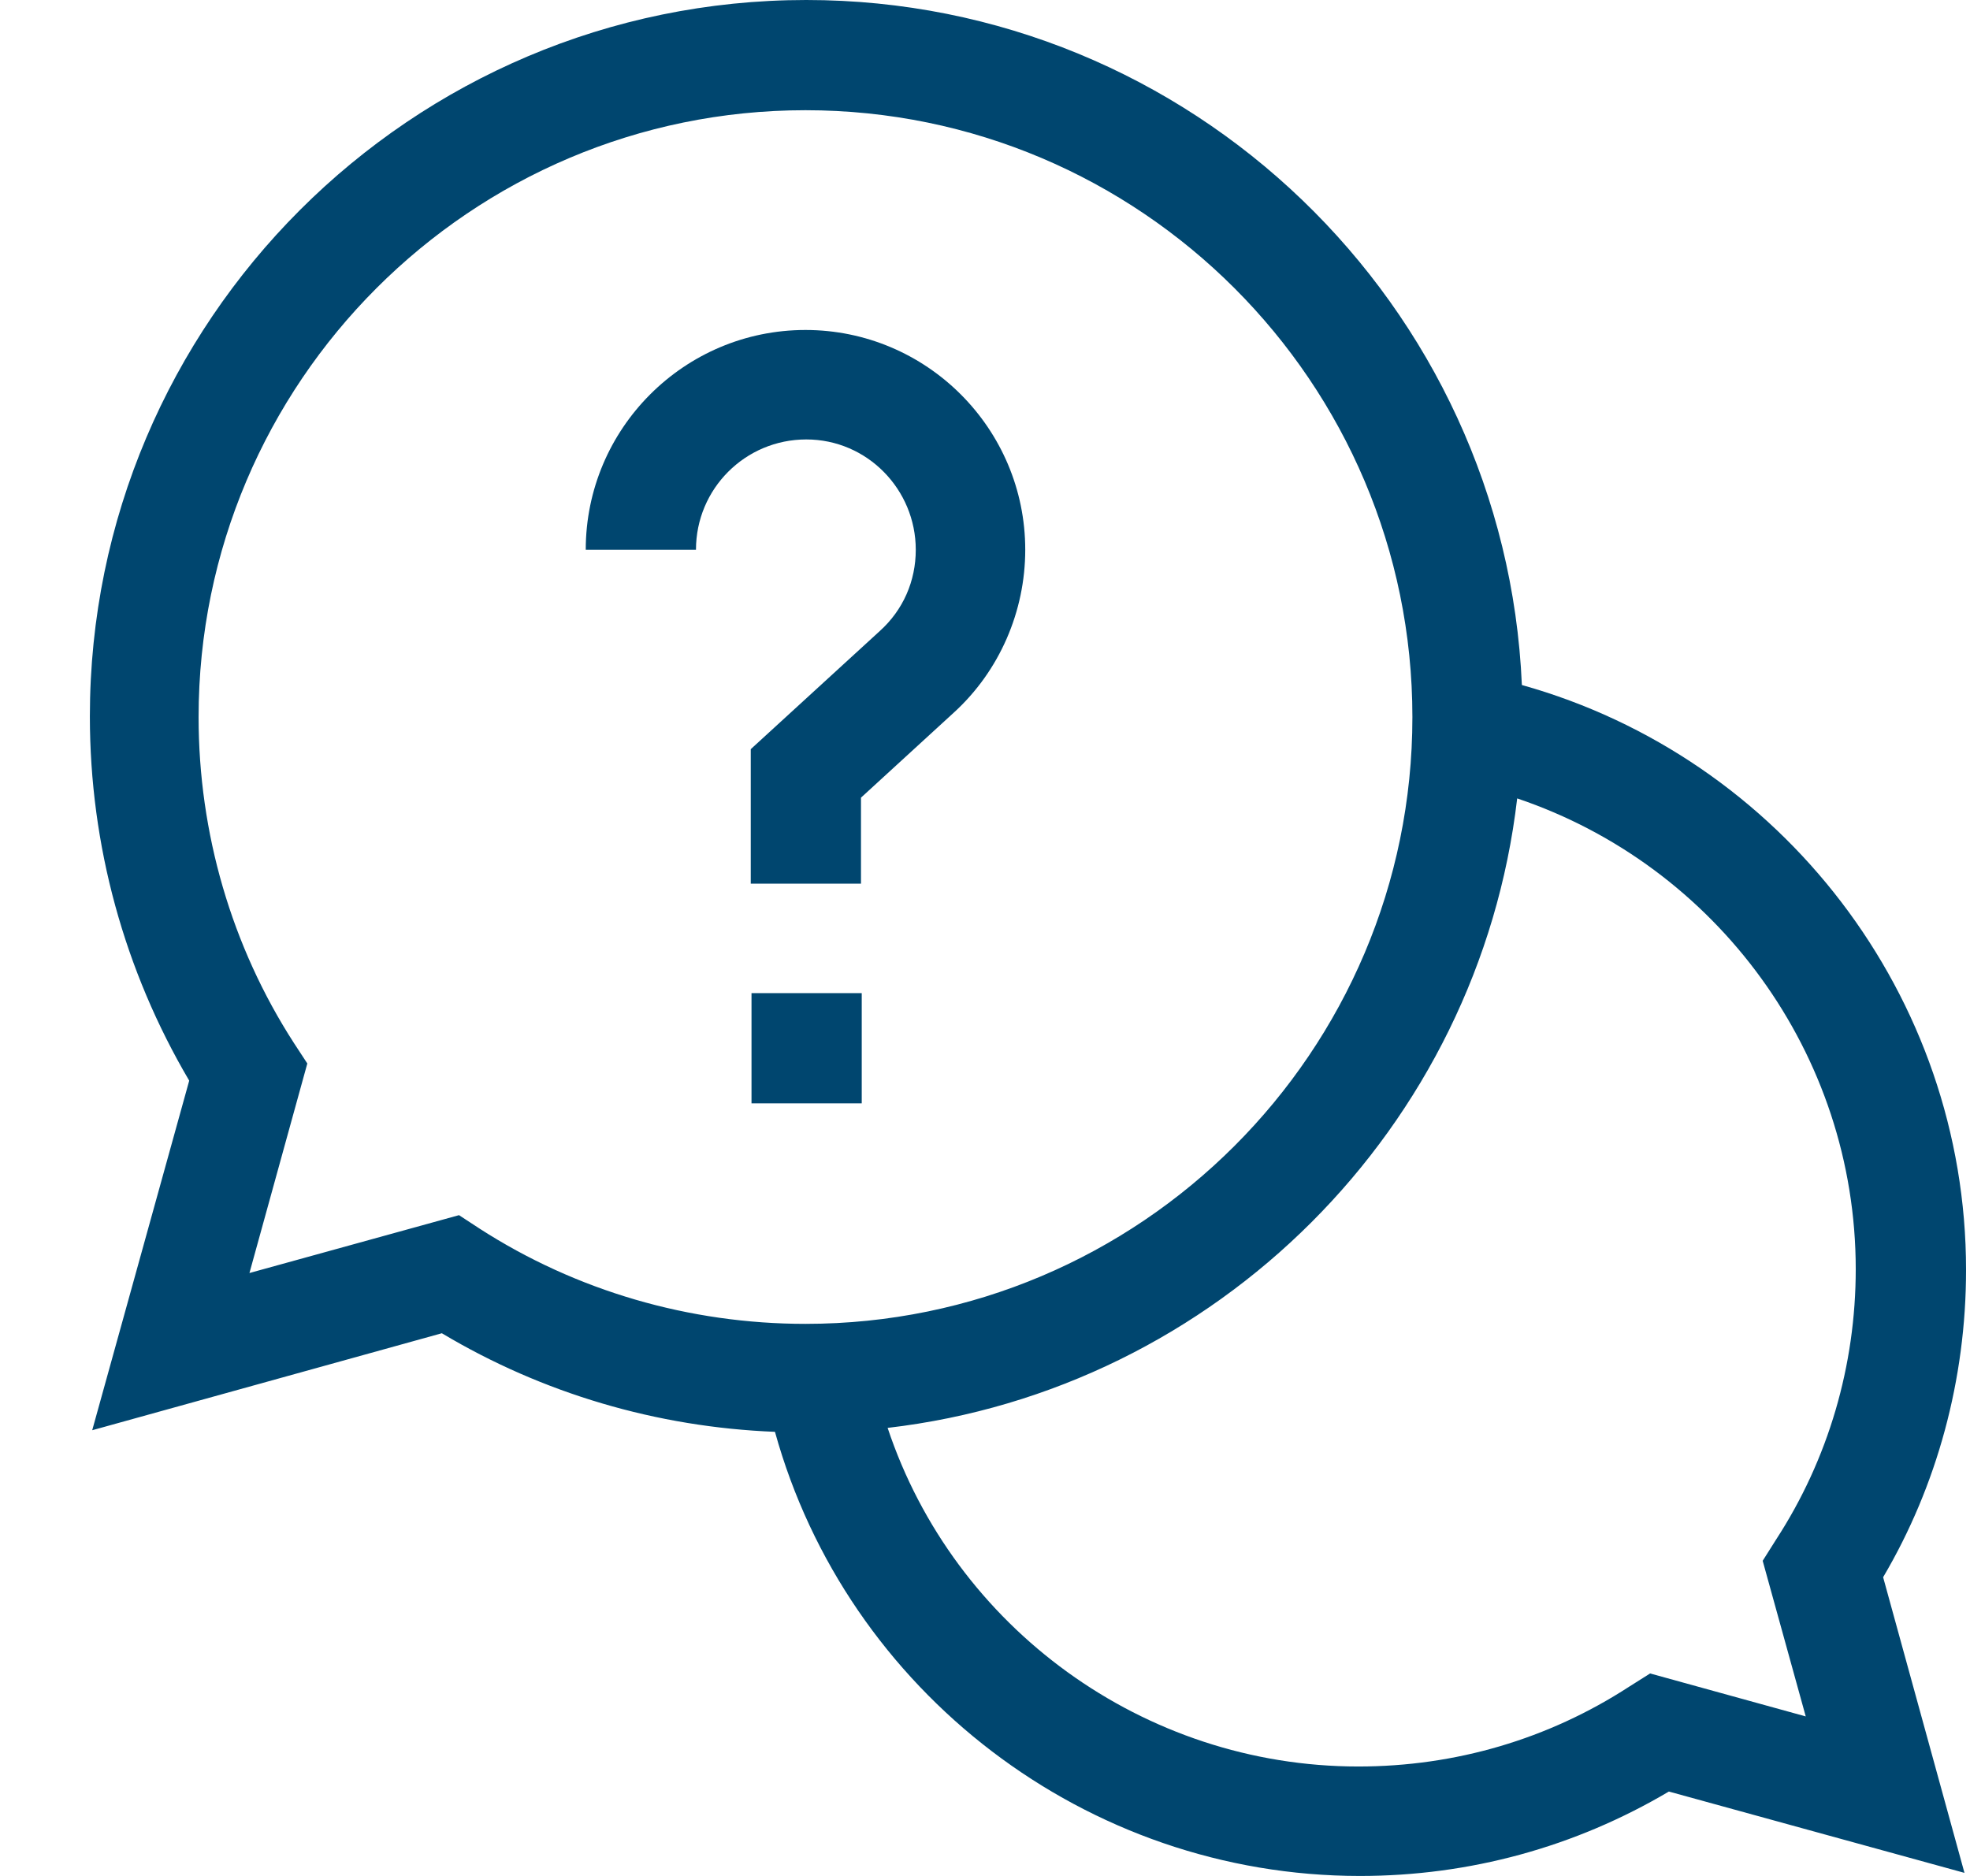 <svg width="21" height="20" viewBox="0 0 21 20" fill="none" xmlns="http://www.w3.org/2000/svg">
<path d="M20.958 13.539C20.958 10.621 18.991 8.078 16.223 7.303C16.048 3.251 12.696 0 8.595 0C4.384 0 0.958 3.426 0.958 7.637C0.958 9.012 1.325 10.346 2.017 11.521L0.983 15.248L4.71 14.214C5.785 14.856 7.002 15.215 8.261 15.265C9.028 18.032 11.579 20 14.497 20C15.664 20 16.79 19.692 17.79 19.1L20.941 19.967L20.074 16.815C20.649 15.84 20.958 14.706 20.958 13.539ZM4.893 12.955L2.659 13.572L3.276 11.338L3.134 11.121C2.467 10.088 2.117 8.879 2.117 7.645C2.117 4.077 5.018 1.175 8.586 1.175C12.154 1.175 15.056 4.077 15.056 7.645C15.056 11.213 12.154 14.114 8.586 14.114C7.352 14.114 6.144 13.764 5.11 13.097L4.893 12.955ZM19.249 18.299L17.59 17.841L17.365 17.983C16.506 18.541 15.514 18.833 14.48 18.833C12.188 18.833 10.17 17.349 9.462 15.223C12.971 14.815 15.764 12.022 16.173 8.512C18.299 9.229 19.782 11.238 19.782 13.531C19.782 14.556 19.491 15.556 18.932 16.415L18.79 16.64L19.249 18.299Z" fill="#00466F"/>
<path d="M8.011 10.588H9.186V11.763H8.011V10.588Z" fill="#00466F"/>
<path d="M9.762 5.861C9.762 6.194 9.628 6.503 9.378 6.728L8.003 7.987V9.421H9.178V8.504L10.17 7.595C10.654 7.153 10.929 6.519 10.929 5.861C10.929 4.569 9.878 3.518 8.586 3.518C7.294 3.518 6.244 4.569 6.244 5.861H7.419C7.419 5.211 7.944 4.685 8.595 4.685C9.245 4.685 9.762 5.219 9.762 5.861Z" fill="#00466F"/>
</svg>
